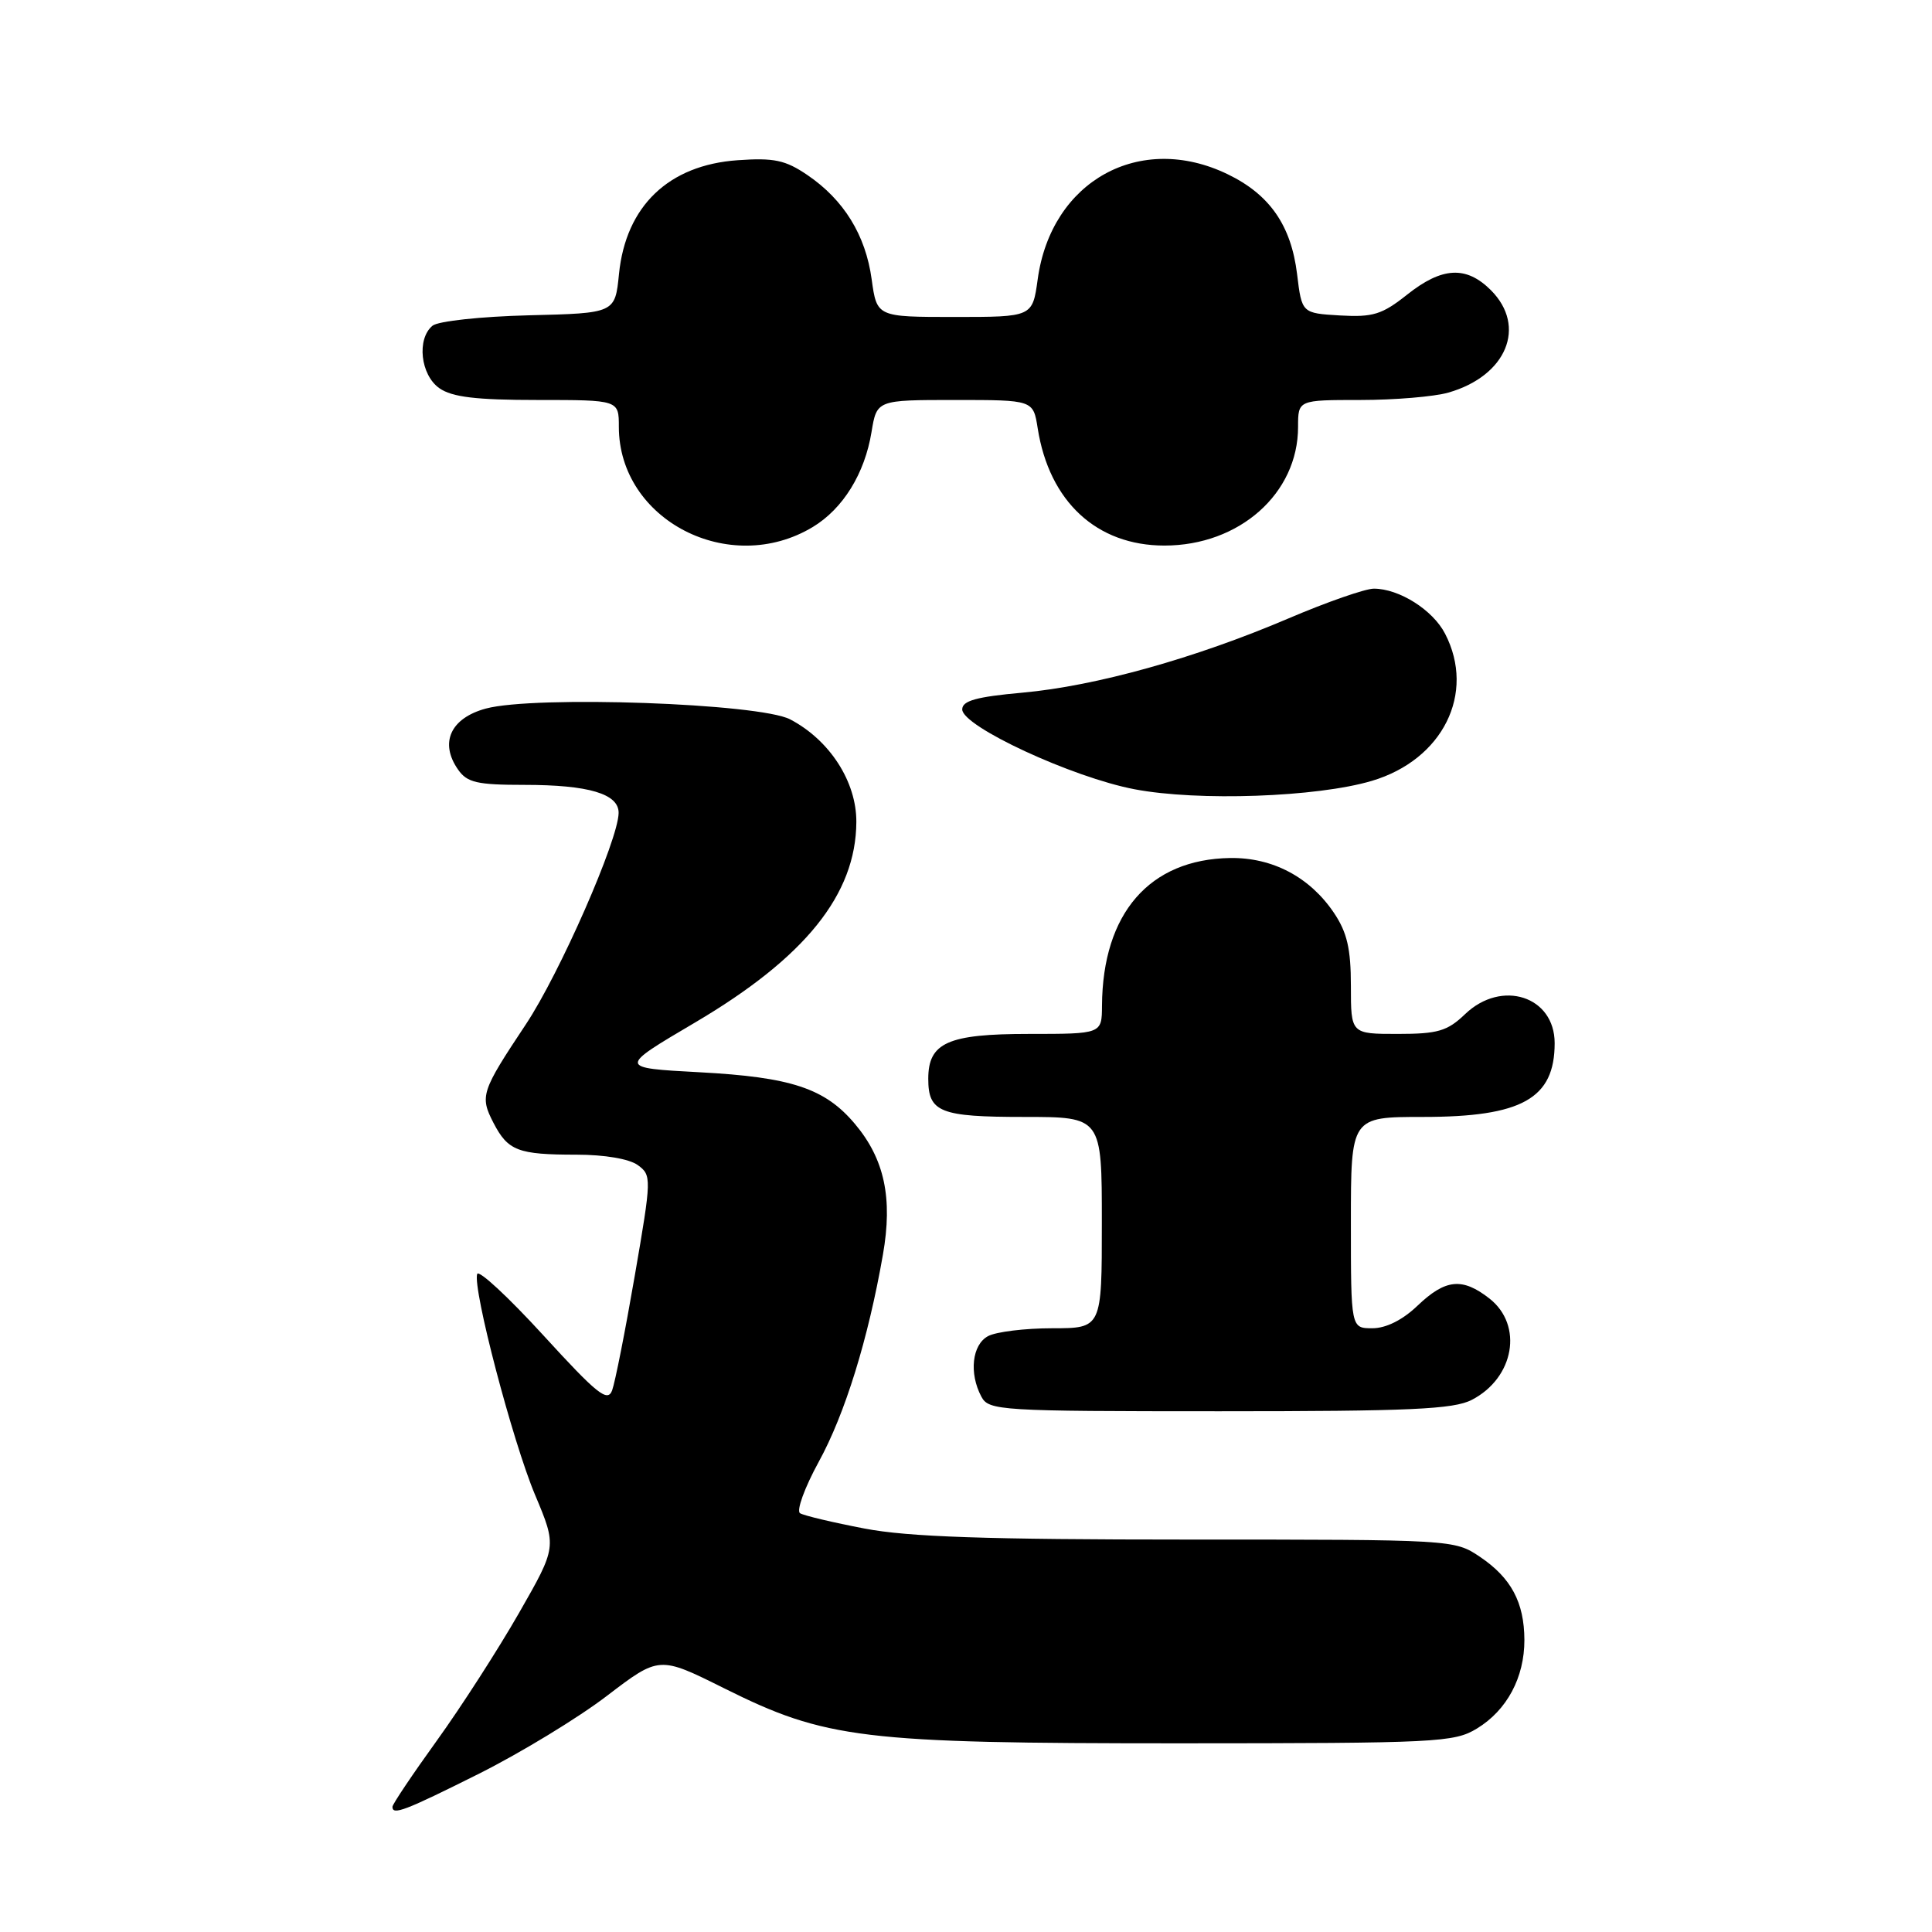 <?xml version="1.0" encoding="UTF-8" standalone="no"?>
<!DOCTYPE svg PUBLIC "-//W3C//DTD SVG 1.1//EN" "http://www.w3.org/Graphics/SVG/1.1/DTD/svg11.dtd" >
<svg xmlns="http://www.w3.org/2000/svg" xmlns:xlink="http://www.w3.org/1999/xlink" version="1.1" viewBox="0 0 256 256">
 <g >
 <path fill="currentColor"
d=" M 63.50 235.01 C 69.00 232.25 76.62 227.62 80.42 224.71 C 87.35 219.42 87.35 219.42 95.92 223.69 C 109.44 230.43 114.15 231.00 156.21 231.00 C 190.44 230.99 192.68 230.88 195.70 229.04 C 199.68 226.62 202.00 222.27 201.99 217.30 C 201.97 212.31 200.23 209.07 196.09 206.28 C 192.72 204.01 192.49 204.00 157.44 204.00 C 130.71 204.00 120.33 203.65 114.56 202.54 C 110.38 201.74 106.53 200.83 106.01 200.51 C 105.50 200.19 106.61 197.13 108.48 193.71 C 111.96 187.38 115.04 177.43 116.99 166.26 C 118.31 158.75 117.20 153.57 113.27 148.91 C 109.31 144.21 104.86 142.73 92.70 142.08 C 81.90 141.50 81.90 141.50 92.08 135.50 C 106.68 126.89 113.42 118.53 113.47 108.92 C 113.50 103.59 109.95 98.07 104.70 95.32 C 100.63 93.19 70.84 92.14 64.37 93.89 C 59.69 95.16 58.21 98.43 60.70 101.98 C 61.90 103.70 63.22 104.00 69.49 104.00 C 78.01 104.00 82.01 105.19 81.97 107.73 C 81.92 111.32 74.16 128.99 69.68 135.73 C 63.75 144.65 63.56 145.24 65.39 148.79 C 67.31 152.49 68.63 153.00 76.39 153.00 C 80.11 153.00 83.38 153.56 84.51 154.38 C 86.35 155.73 86.35 156.06 84.11 169.04 C 82.85 176.35 81.50 183.18 81.11 184.23 C 80.51 185.85 79.13 184.74 72.00 176.94 C 67.37 171.88 63.43 168.22 63.23 168.81 C 62.60 170.70 67.91 190.97 70.90 198.08 C 73.79 204.96 73.79 204.96 68.77 213.73 C 66.01 218.55 61.11 226.17 57.87 230.66 C 54.64 235.14 52.00 239.08 52.00 239.41 C 52.00 240.57 53.62 239.95 63.50 235.01 Z  M 195.02 185.49 C 200.65 182.58 201.87 175.61 197.37 172.07 C 193.77 169.25 191.54 169.47 187.84 173.00 C 185.86 174.90 183.66 176.00 181.85 176.00 C 179.00 176.00 179.00 176.00 179.00 162.00 C 179.00 148.00 179.00 148.00 188.55 148.00 C 201.67 148.00 206.00 145.57 206.00 138.22 C 206.00 132.01 198.98 129.73 194.13 134.38 C 191.78 136.63 190.52 137.00 185.20 137.00 C 179.00 137.00 179.00 137.00 179.00 130.65 C 179.00 125.71 178.50 123.55 176.75 120.95 C 173.56 116.22 168.62 113.61 163.01 113.69 C 152.32 113.85 146.10 121.01 146.02 133.25 C 146.00 137.00 146.00 137.00 136.33 137.00 C 125.59 137.00 123.00 138.16 123.00 142.95 C 123.00 147.38 124.56 148.00 135.70 148.00 C 146.00 148.00 146.00 148.00 146.00 162.00 C 146.00 176.00 146.00 176.00 139.43 176.00 C 135.82 176.00 132.00 176.47 130.93 177.04 C 128.80 178.17 128.38 181.97 130.04 185.07 C 131.02 186.91 132.44 187.00 161.58 187.00 C 186.85 187.00 192.60 186.74 195.02 185.49 Z  M 181.77 103.47 C 191.18 100.68 195.57 91.87 191.48 83.97 C 189.86 80.82 185.39 78.00 182.04 78.00 C 180.91 78.00 175.82 79.77 170.74 81.94 C 158.37 87.22 145.21 90.90 135.49 91.78 C 129.38 92.33 127.50 92.85 127.50 94.00 C 127.50 96.25 142.08 103.01 150.33 104.58 C 158.76 106.19 174.51 105.63 181.77 103.47 Z  M 107.70 69.83 C 111.70 67.41 114.58 62.76 115.48 57.25 C 116.18 53.00 116.18 53.00 126.54 53.00 C 136.91 53.00 136.91 53.00 137.50 56.75 C 139.03 66.47 145.32 72.29 154.29 72.29 C 164.23 72.29 172.00 65.39 172.00 56.57 C 172.00 53.00 172.00 53.00 180.26 53.00 C 184.80 53.00 190.04 52.56 191.92 52.02 C 199.63 49.81 202.35 43.26 197.55 38.45 C 194.28 35.19 191.08 35.36 186.44 39.05 C 183.13 41.68 181.92 42.05 177.56 41.80 C 172.50 41.50 172.50 41.50 171.87 36.32 C 171.08 29.86 168.24 25.78 162.68 23.09 C 151.05 17.46 139.29 23.96 137.50 37.01 C 136.81 42.00 136.81 42.00 126.50 42.00 C 116.19 42.00 116.19 42.00 115.50 37.01 C 114.70 31.15 111.81 26.47 106.98 23.19 C 104.07 21.21 102.56 20.89 97.74 21.23 C 88.60 21.87 82.93 27.30 82.02 36.29 C 81.50 41.50 81.50 41.50 70.06 41.78 C 63.73 41.94 58.04 42.55 57.31 43.16 C 55.19 44.91 55.72 49.69 58.22 51.44 C 59.90 52.62 63.09 53.00 71.22 53.00 C 82.00 53.00 82.00 53.00 82.00 56.55 C 82.00 68.91 96.66 76.48 107.70 69.83 Z "/>
</g>
</svg>